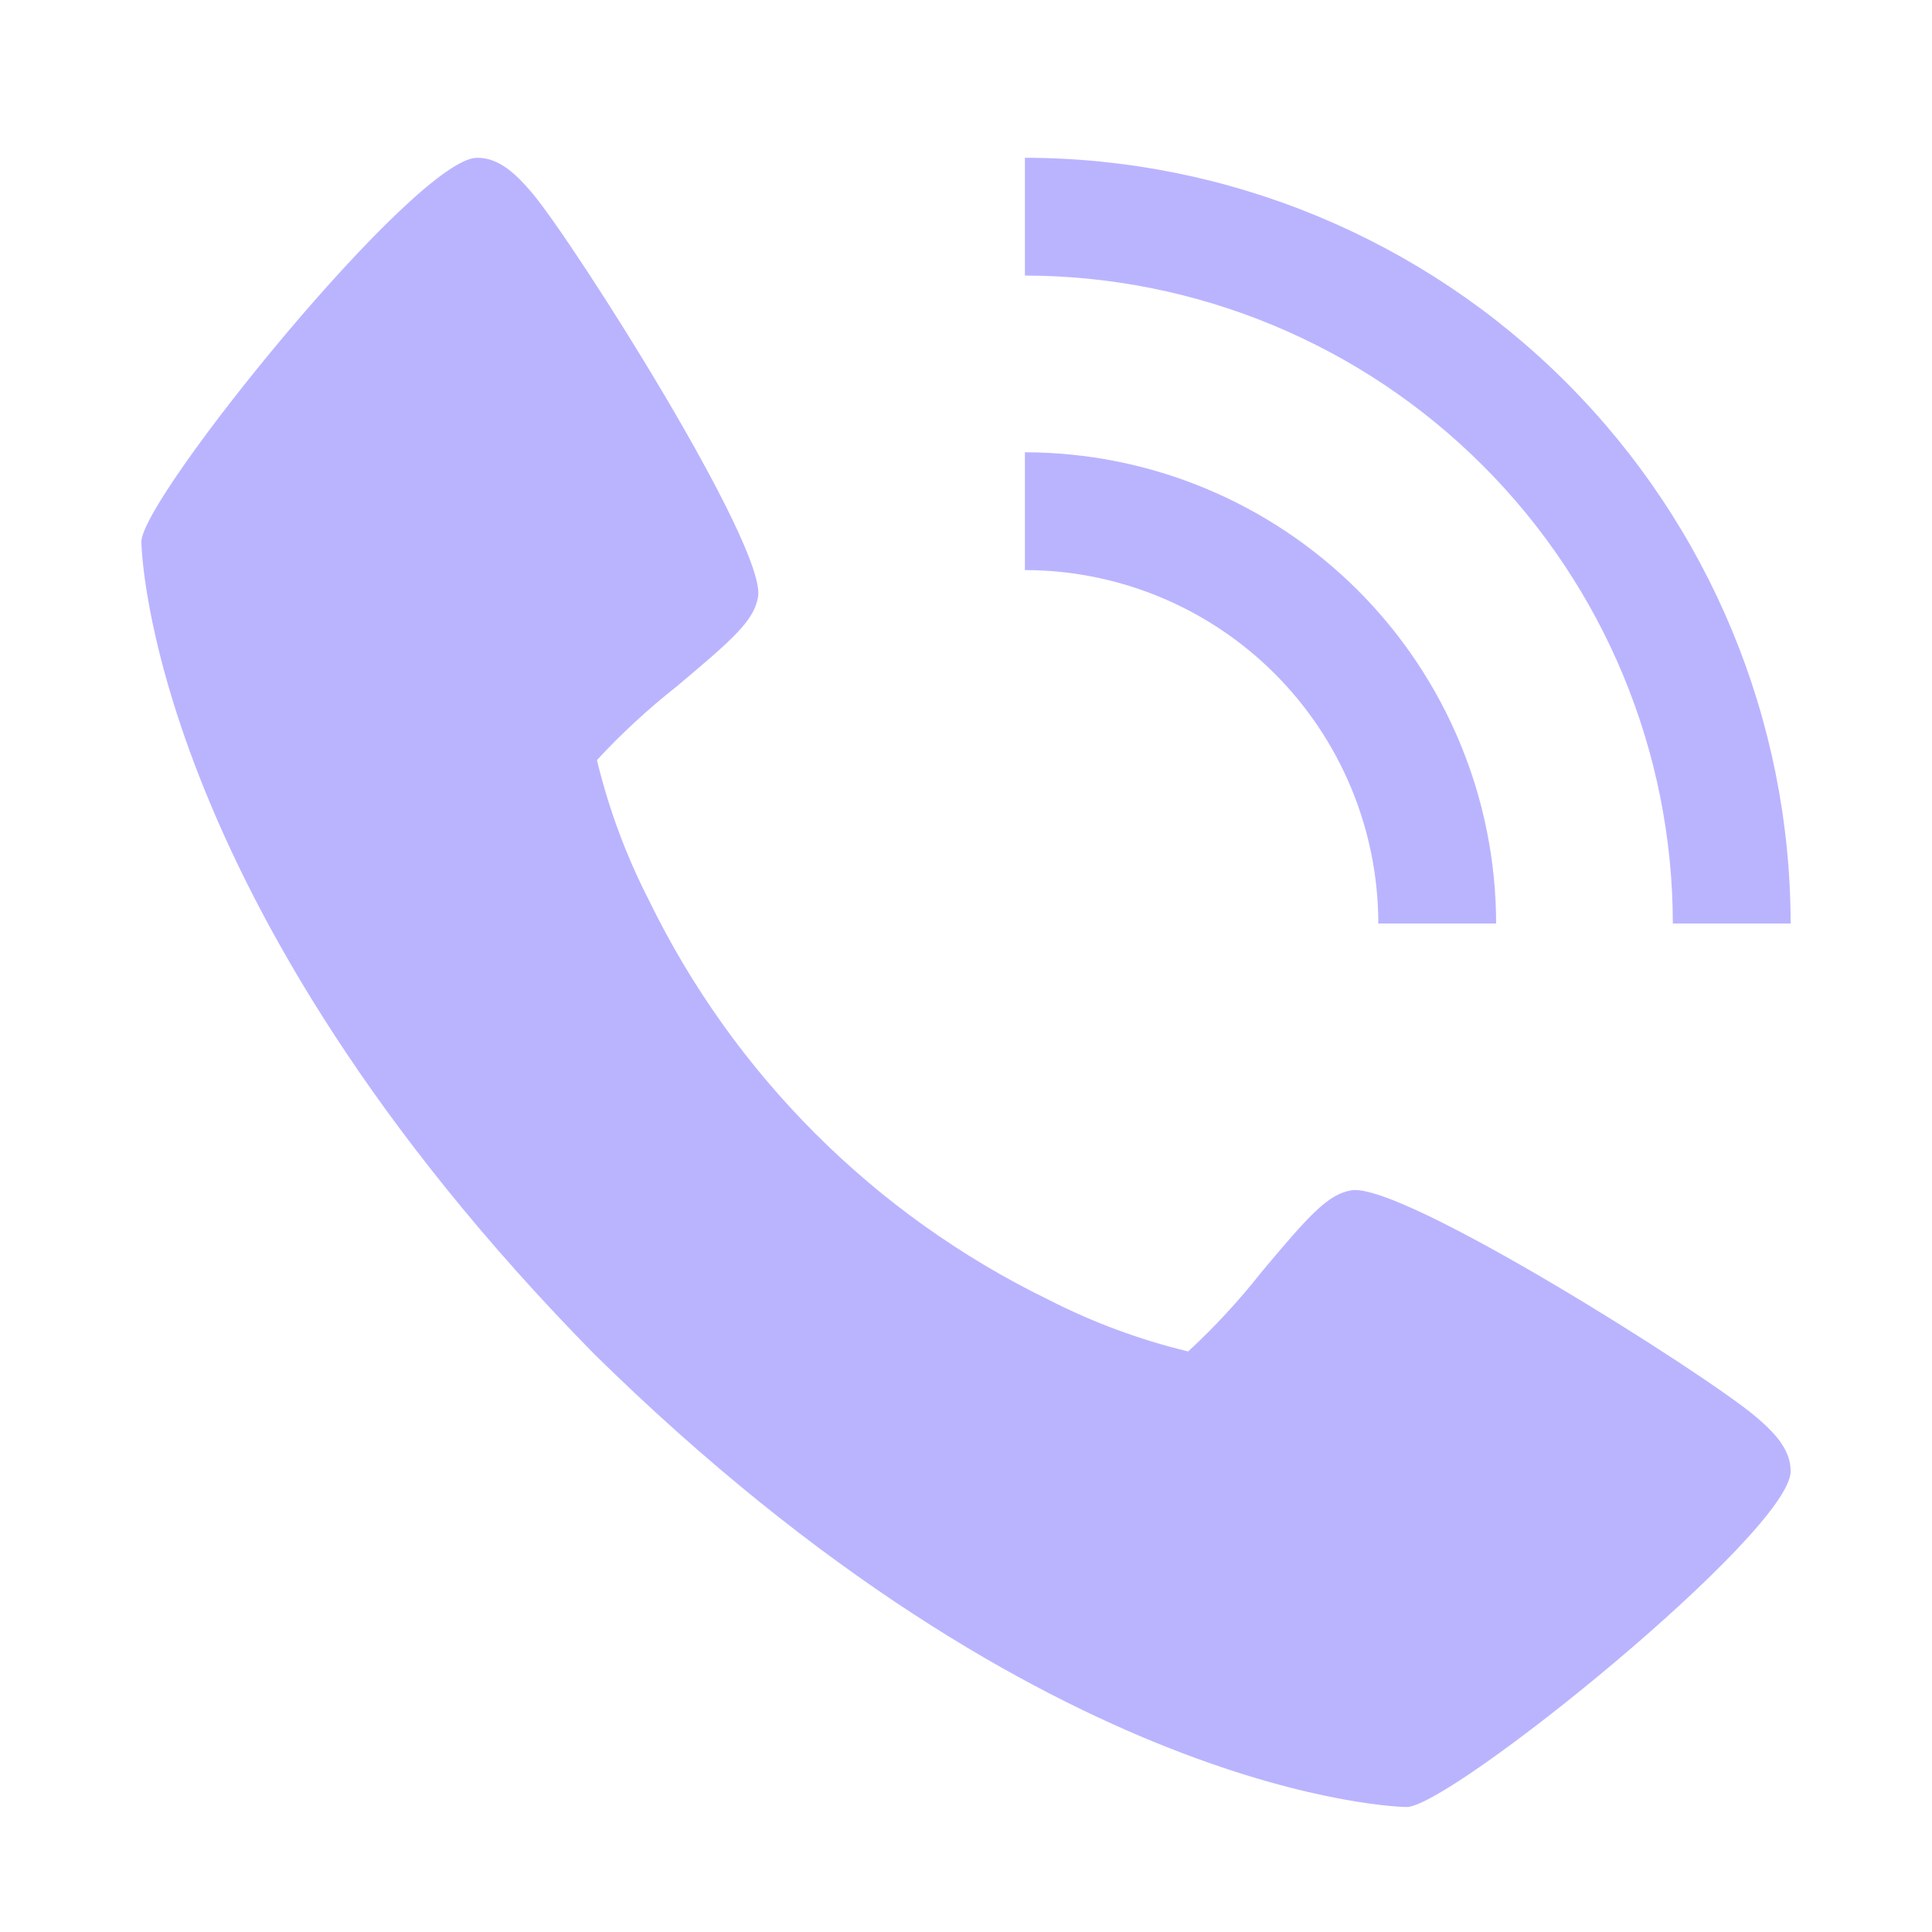 <svg width="41" height="41" viewBox="0 0 41 41" fill="none" xmlns="http://www.w3.org/2000/svg">
<path d="M37.241 30.048C36.149 29.131 29.741 25.074 28.676 25.26C28.176 25.349 27.794 25.775 26.77 26.996C26.297 27.598 25.777 28.16 25.215 28.68C24.186 28.432 23.19 28.062 22.247 27.58C18.552 25.781 15.566 22.794 13.768 19.098C13.285 18.155 12.916 17.159 12.668 16.13C13.187 15.569 13.75 15.049 14.351 14.575C15.571 13.551 15.999 13.171 16.087 12.669C16.274 11.601 12.213 5.196 11.3 4.104C10.918 3.651 10.57 3.348 10.125 3.348C8.835 3.348 3 10.563 3 11.498C3 11.574 3.125 19.085 12.611 28.736C22.262 38.223 29.774 38.348 29.85 38.348C30.785 38.348 38 32.513 38 31.223C38 30.778 37.696 30.43 37.241 30.048Z" fill="#bab4ff"/>
<path d="M29.25 19.598H31.75C31.747 16.946 30.692 14.405 28.818 12.53C26.943 10.655 24.401 9.601 21.75 9.598V12.098C23.738 12.1 25.645 12.89 27.051 14.296C28.457 15.703 29.248 17.609 29.25 19.598Z" fill="#bab4ff"/>
<path d="M35.5 19.598H38C37.995 15.289 36.281 11.159 33.235 8.113C30.189 5.066 26.058 3.353 21.75 3.348V5.848C25.395 5.852 28.89 7.302 31.468 9.88C34.046 12.457 35.496 15.952 35.5 19.598Z" fill="#bab4ff"/>
</svg>
